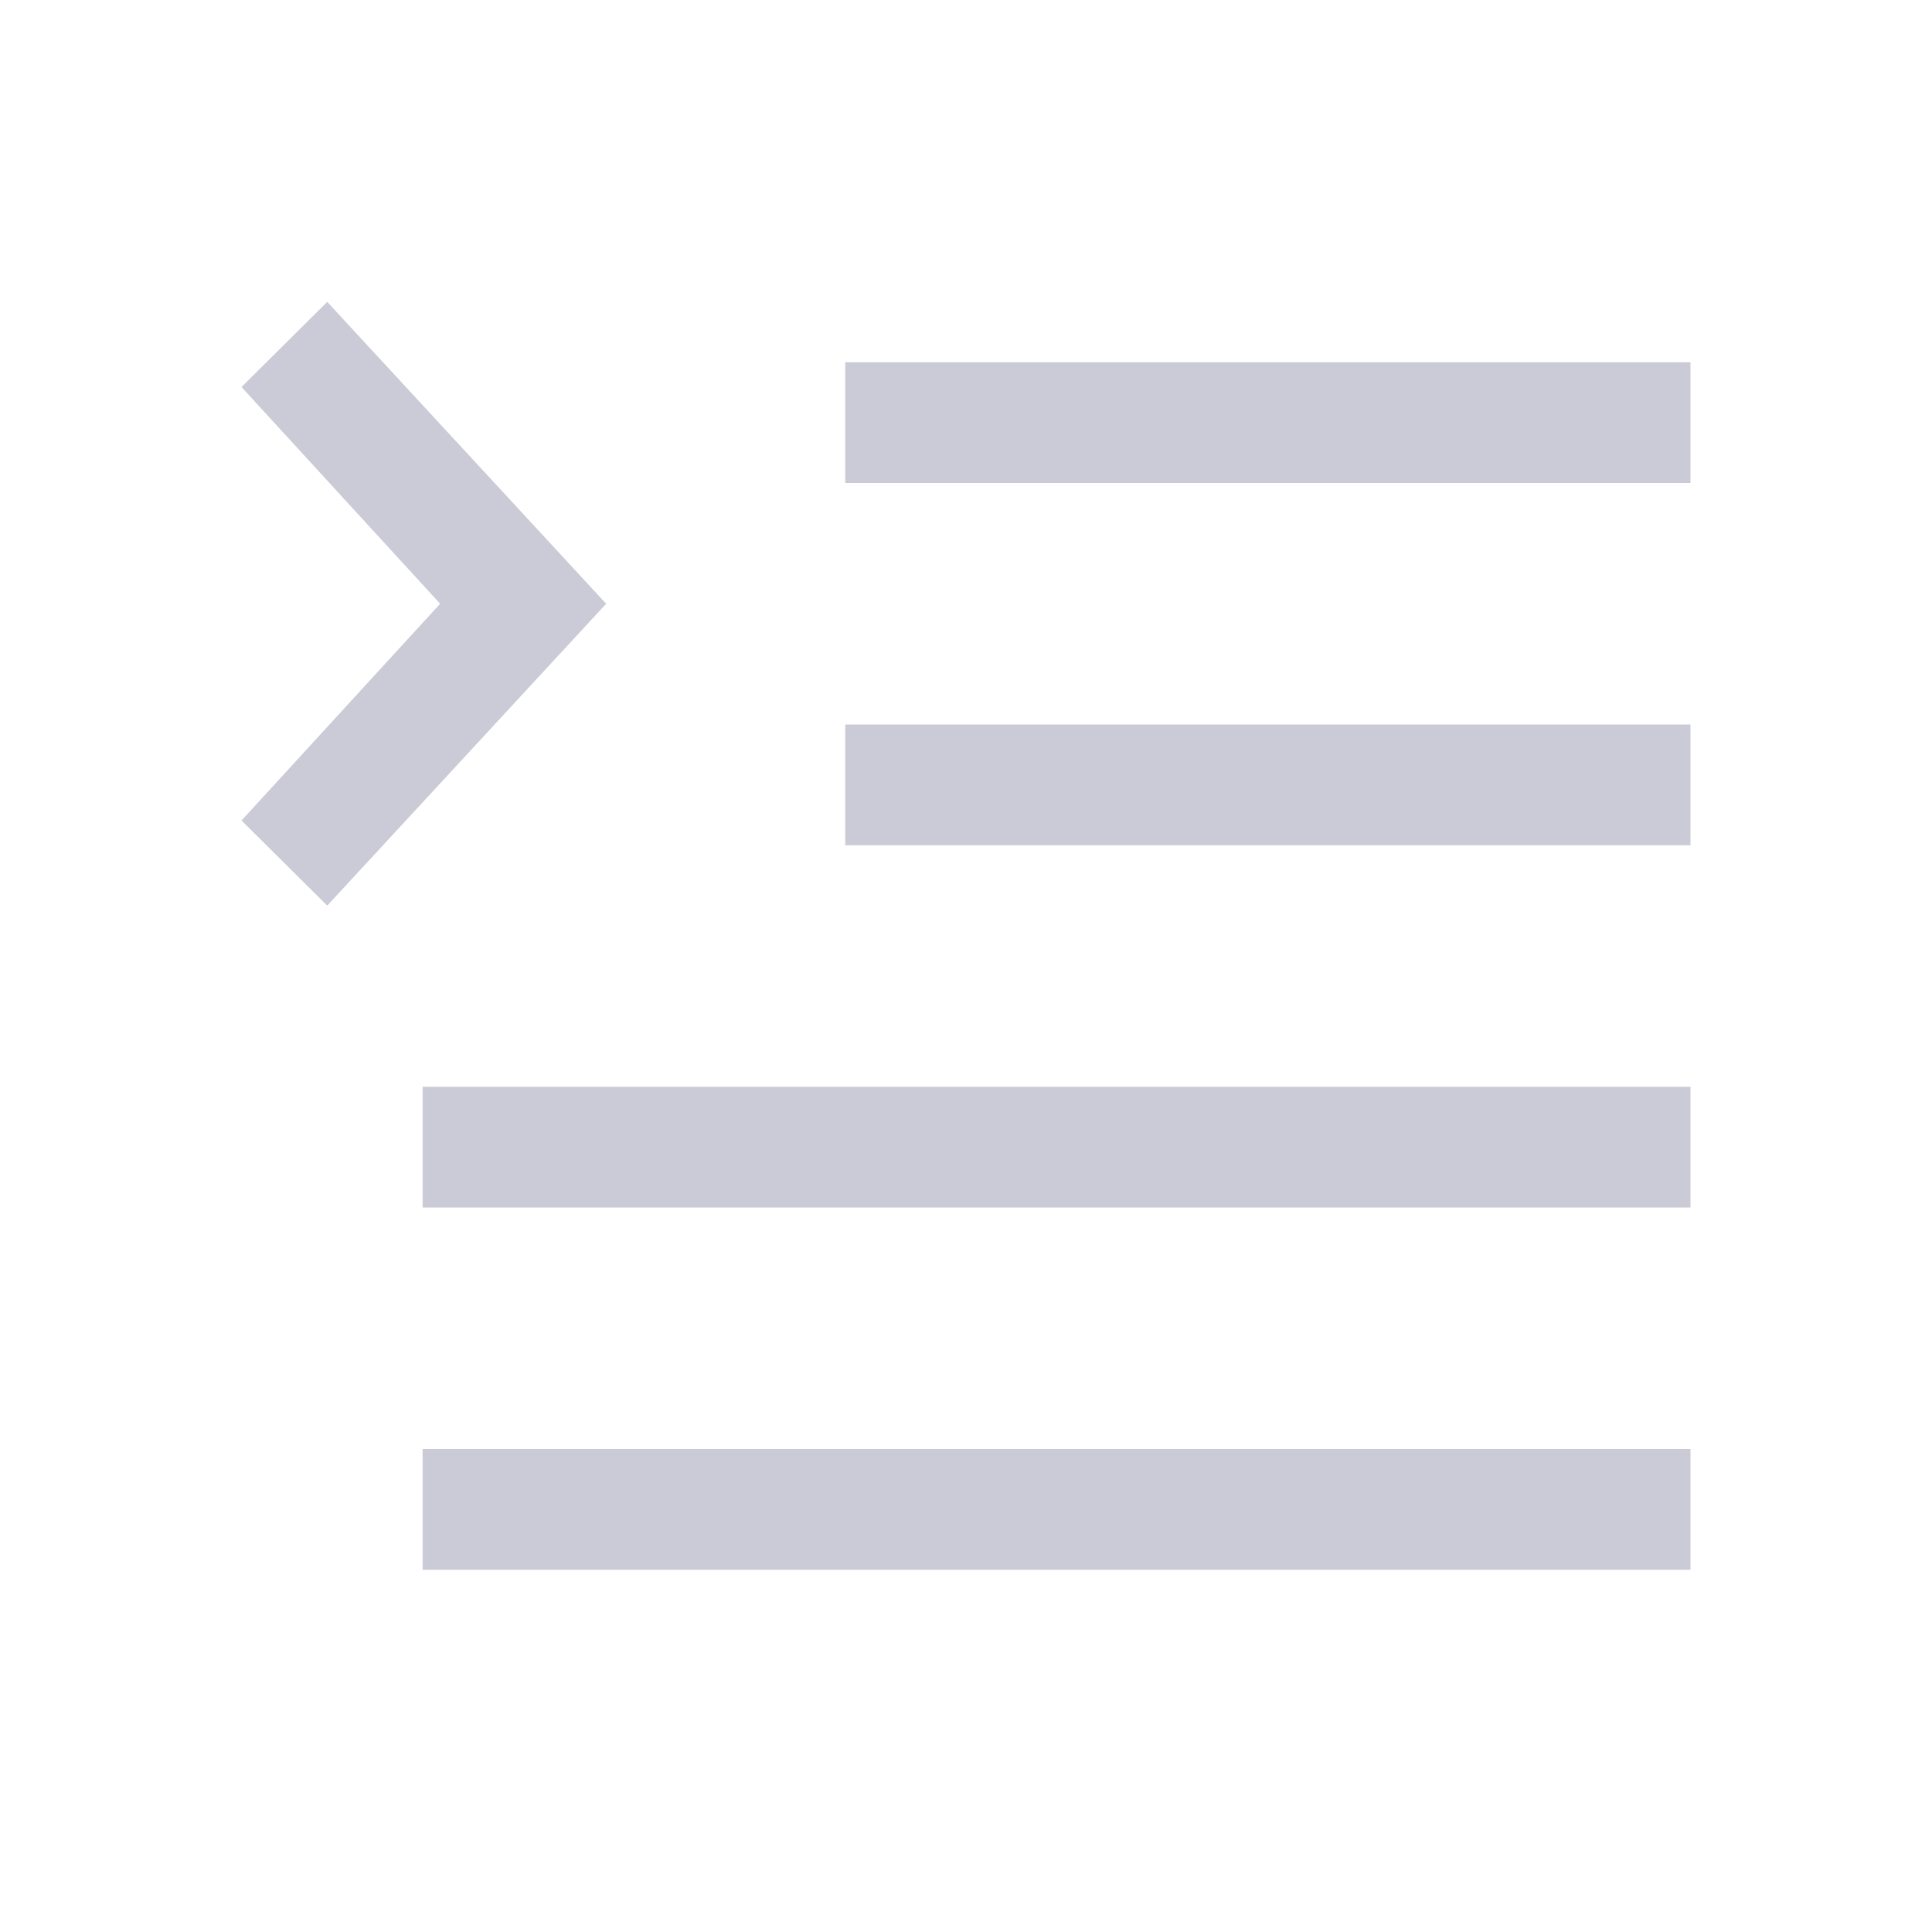 <svg width="16" height="16" viewBox="0 0 16 16" fill="none" xmlns="http://www.w3.org/2000/svg">
<path fill-rule="evenodd" clip-rule="evenodd" d="M3.645 5L2 6.795L2.71 7.5L5.02 5L2.71 2.5L2 3.205L3.645 5ZM14 3H7V4H14V3ZM14 6H7V7H14V6ZM3.5 9H14V10H3.5V9ZM14 12H3.5V13H14V12Z" fill="#CBCBD7"/>
</svg>
